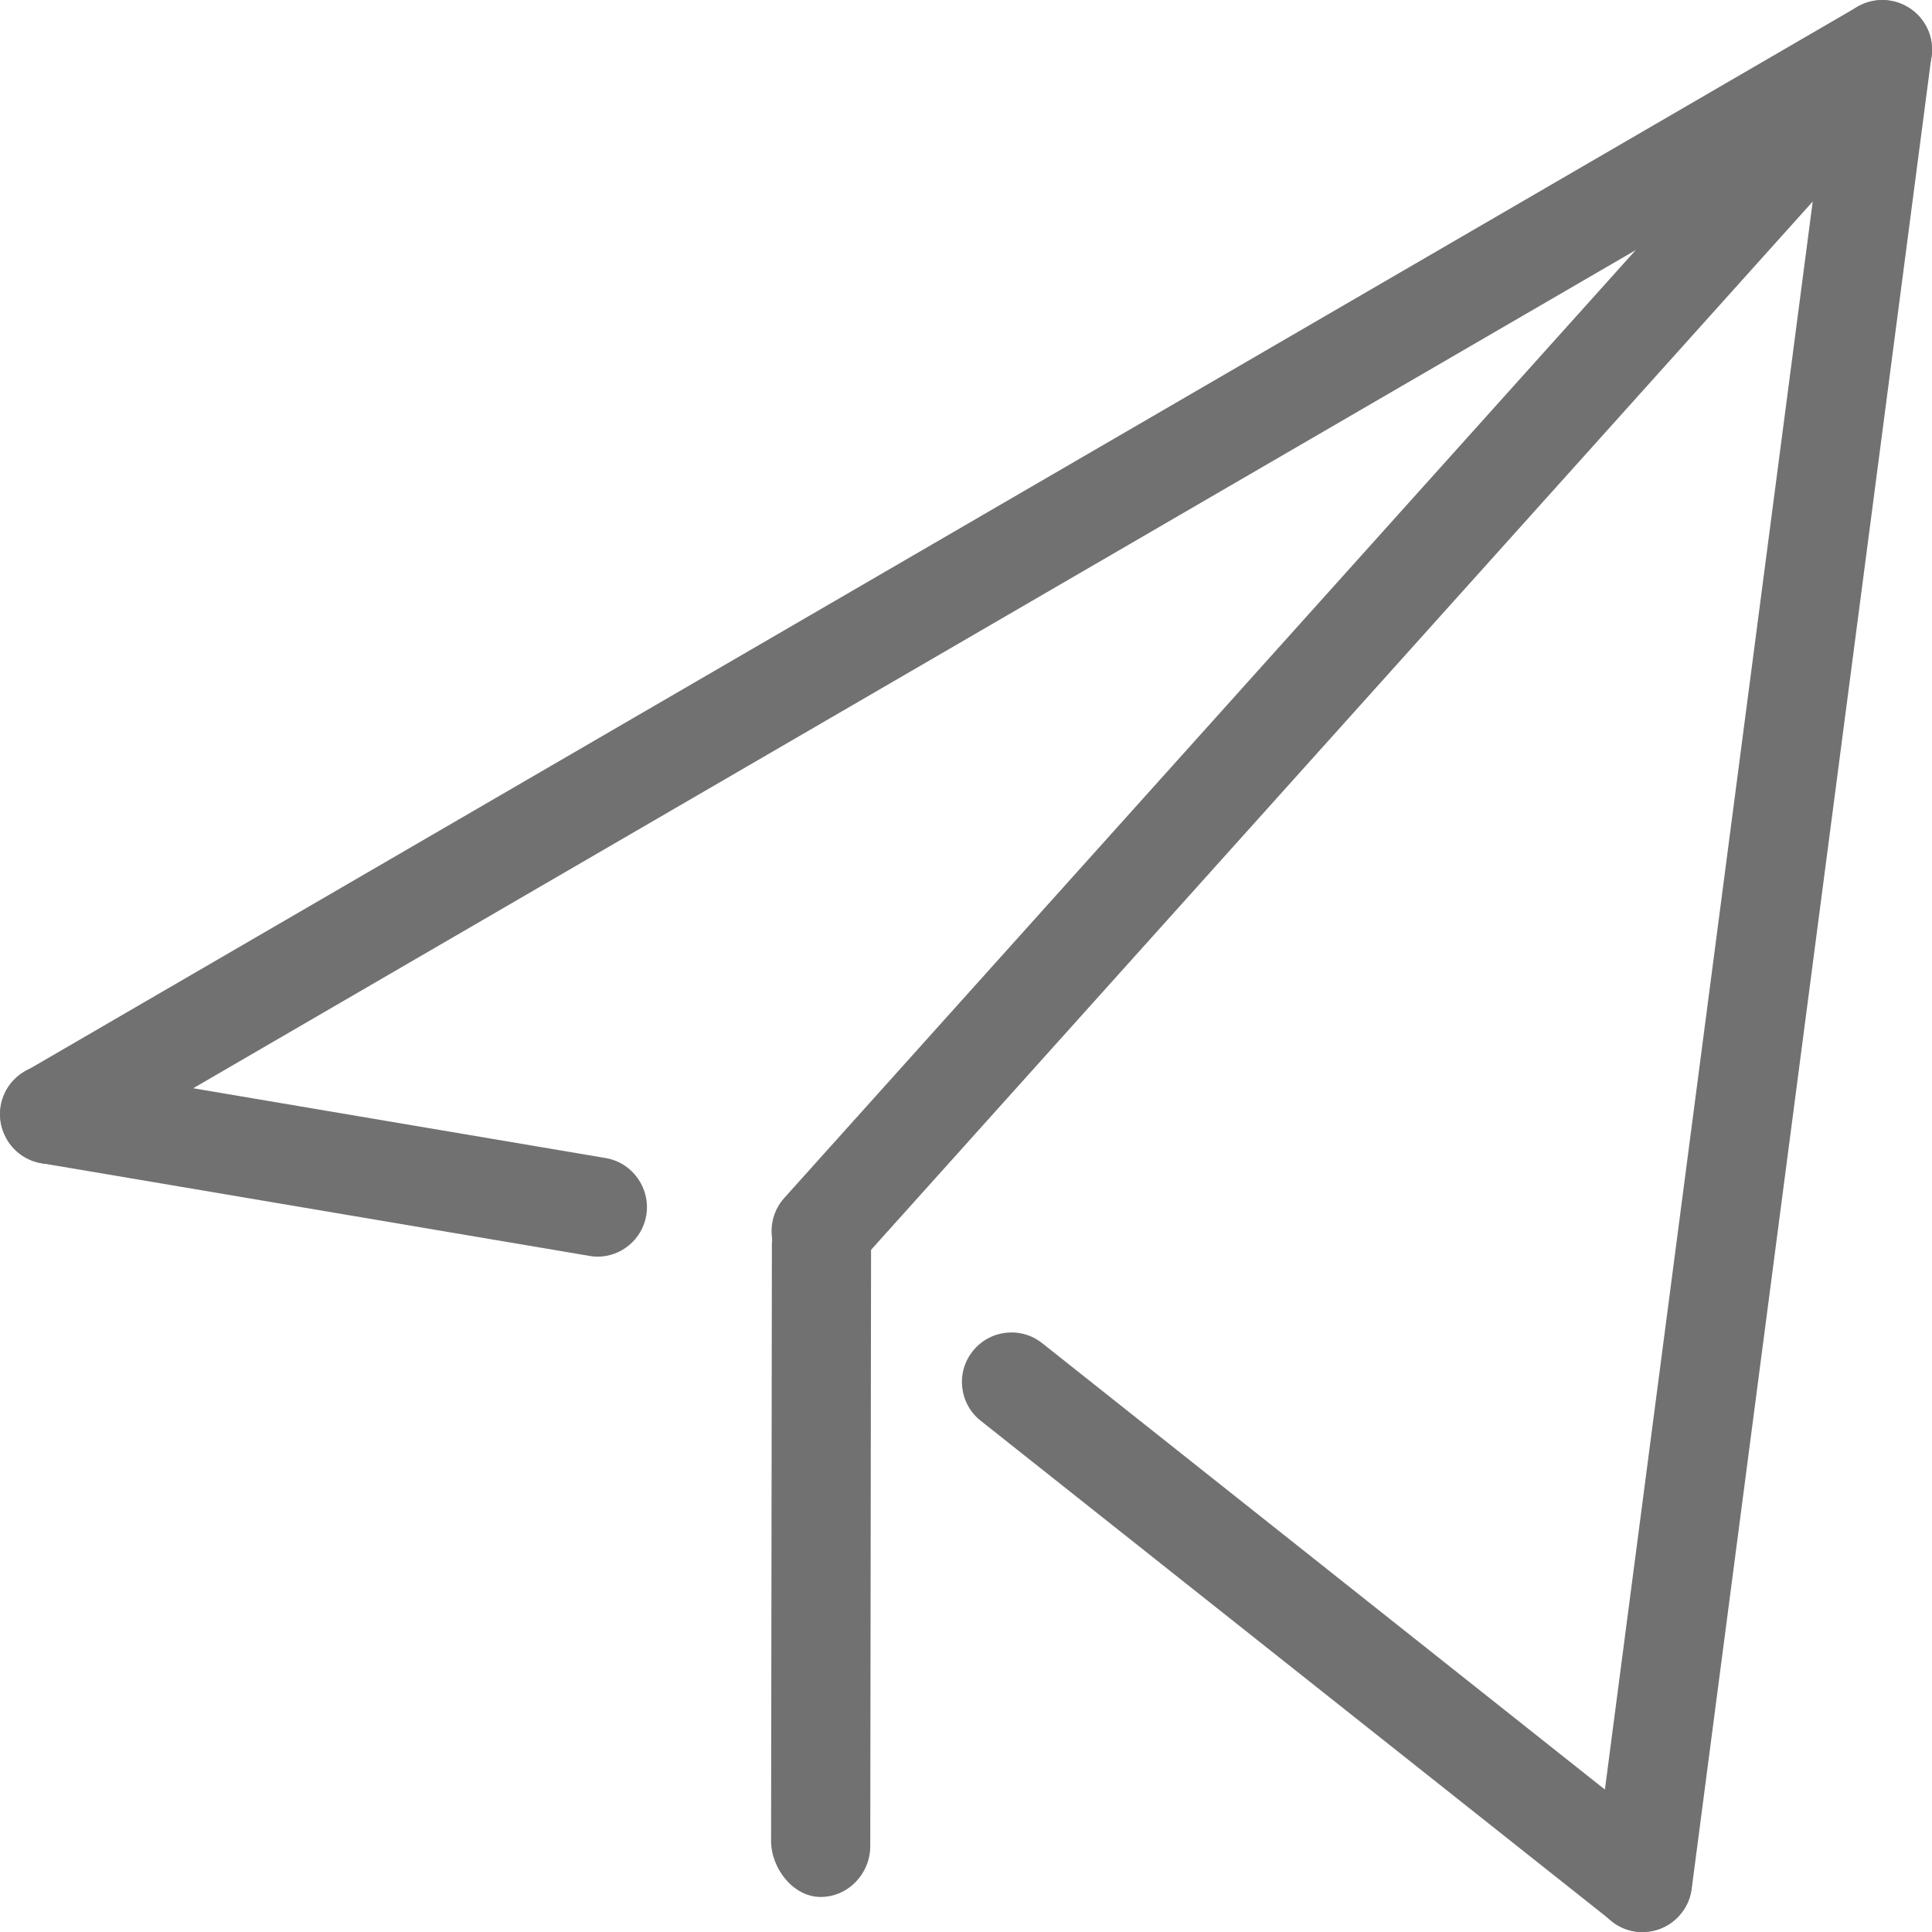 <?xml version="1.0" standalone="no"?><!DOCTYPE svg PUBLIC "-//W3C//DTD SVG 1.1//EN" "http://www.w3.org/Graphics/SVG/1.1/DTD/svg11.dtd"><svg class="icon" width="200px" height="200.00px" viewBox="0 0 1024 1024" version="1.1" xmlns="http://www.w3.org/2000/svg"><path d="M26.333 616.929c-8.998 0-17.854-4.713-22.71-13.141-7.284-12.569-2.999-28.566 9.57-35.851l971.258-564.329c12.569-7.284 28.566-2.999 35.851 9.57 7.284 12.569 2.999 28.566-9.57 35.851l-971.258 564.329c-4.142 2.428-8.713 3.571-13.141 3.571m0 0" fill="#717171" /><path d="M870.613 1024c-1.143 0-2.285-0.143-3.428-0.143-14.426-1.857-24.567-15.14-22.567-29.423l127.121-971.401C973.595 8.607 986.878-1.391 1001.161 0.466c14.426 1.857 24.567 14.997 22.567 29.423l-127.121 971.401c-1.714 12.998-12.998 22.71-25.995 22.71m0 0M316.71 666.063c-1.428 0-2.857-0.143-4.428-0.428L21.905 616.5c-14.283-2.428-23.853-15.997-21.568-30.28 2.428-14.283 15.854-23.996 30.28-21.568l290.378 49.134c14.283 2.428 23.853 15.997 21.568 30.28-2.142 12.855-13.283 21.996-25.853 21.996m0 0" fill="#717171" /><path d="M870.613 1024c-5.713 0-11.427-1.857-16.283-5.713L519.817 753.048c-11.427-8.998-13.283-25.567-4.285-36.851 8.998-11.427 25.567-13.283 36.851-4.285l334.37 265.239c11.427 8.998 13.283 25.567 4.285 36.851-4.999 6.57-12.712 9.998-20.425 9.998m0 0M434.975 1005.432c-14.569 0-26.281-15.14-26.281-29.709l0.428-315.802c0-14.569 11.712-22.139 26.281-22.139 14.426 0 26.281 5.999 26.281 20.568l-0.428 320.372c-0.143 14.569-11.855 26.71-26.281 26.71m0 0" fill="#717171" /><path d="M435.261 678.775c-6.285 0-12.569-2.142-17.568-6.713-10.855-9.713-11.712-26.281-2-37.136L978.165 8.75c9.713-10.855 26.281-11.712 37.136-2 10.855 9.713 11.712 26.281 2 37.136L454.829 670.062c-5.142 5.856-12.284 8.713-19.568 8.713m0 0" fill="#717171" /></svg>